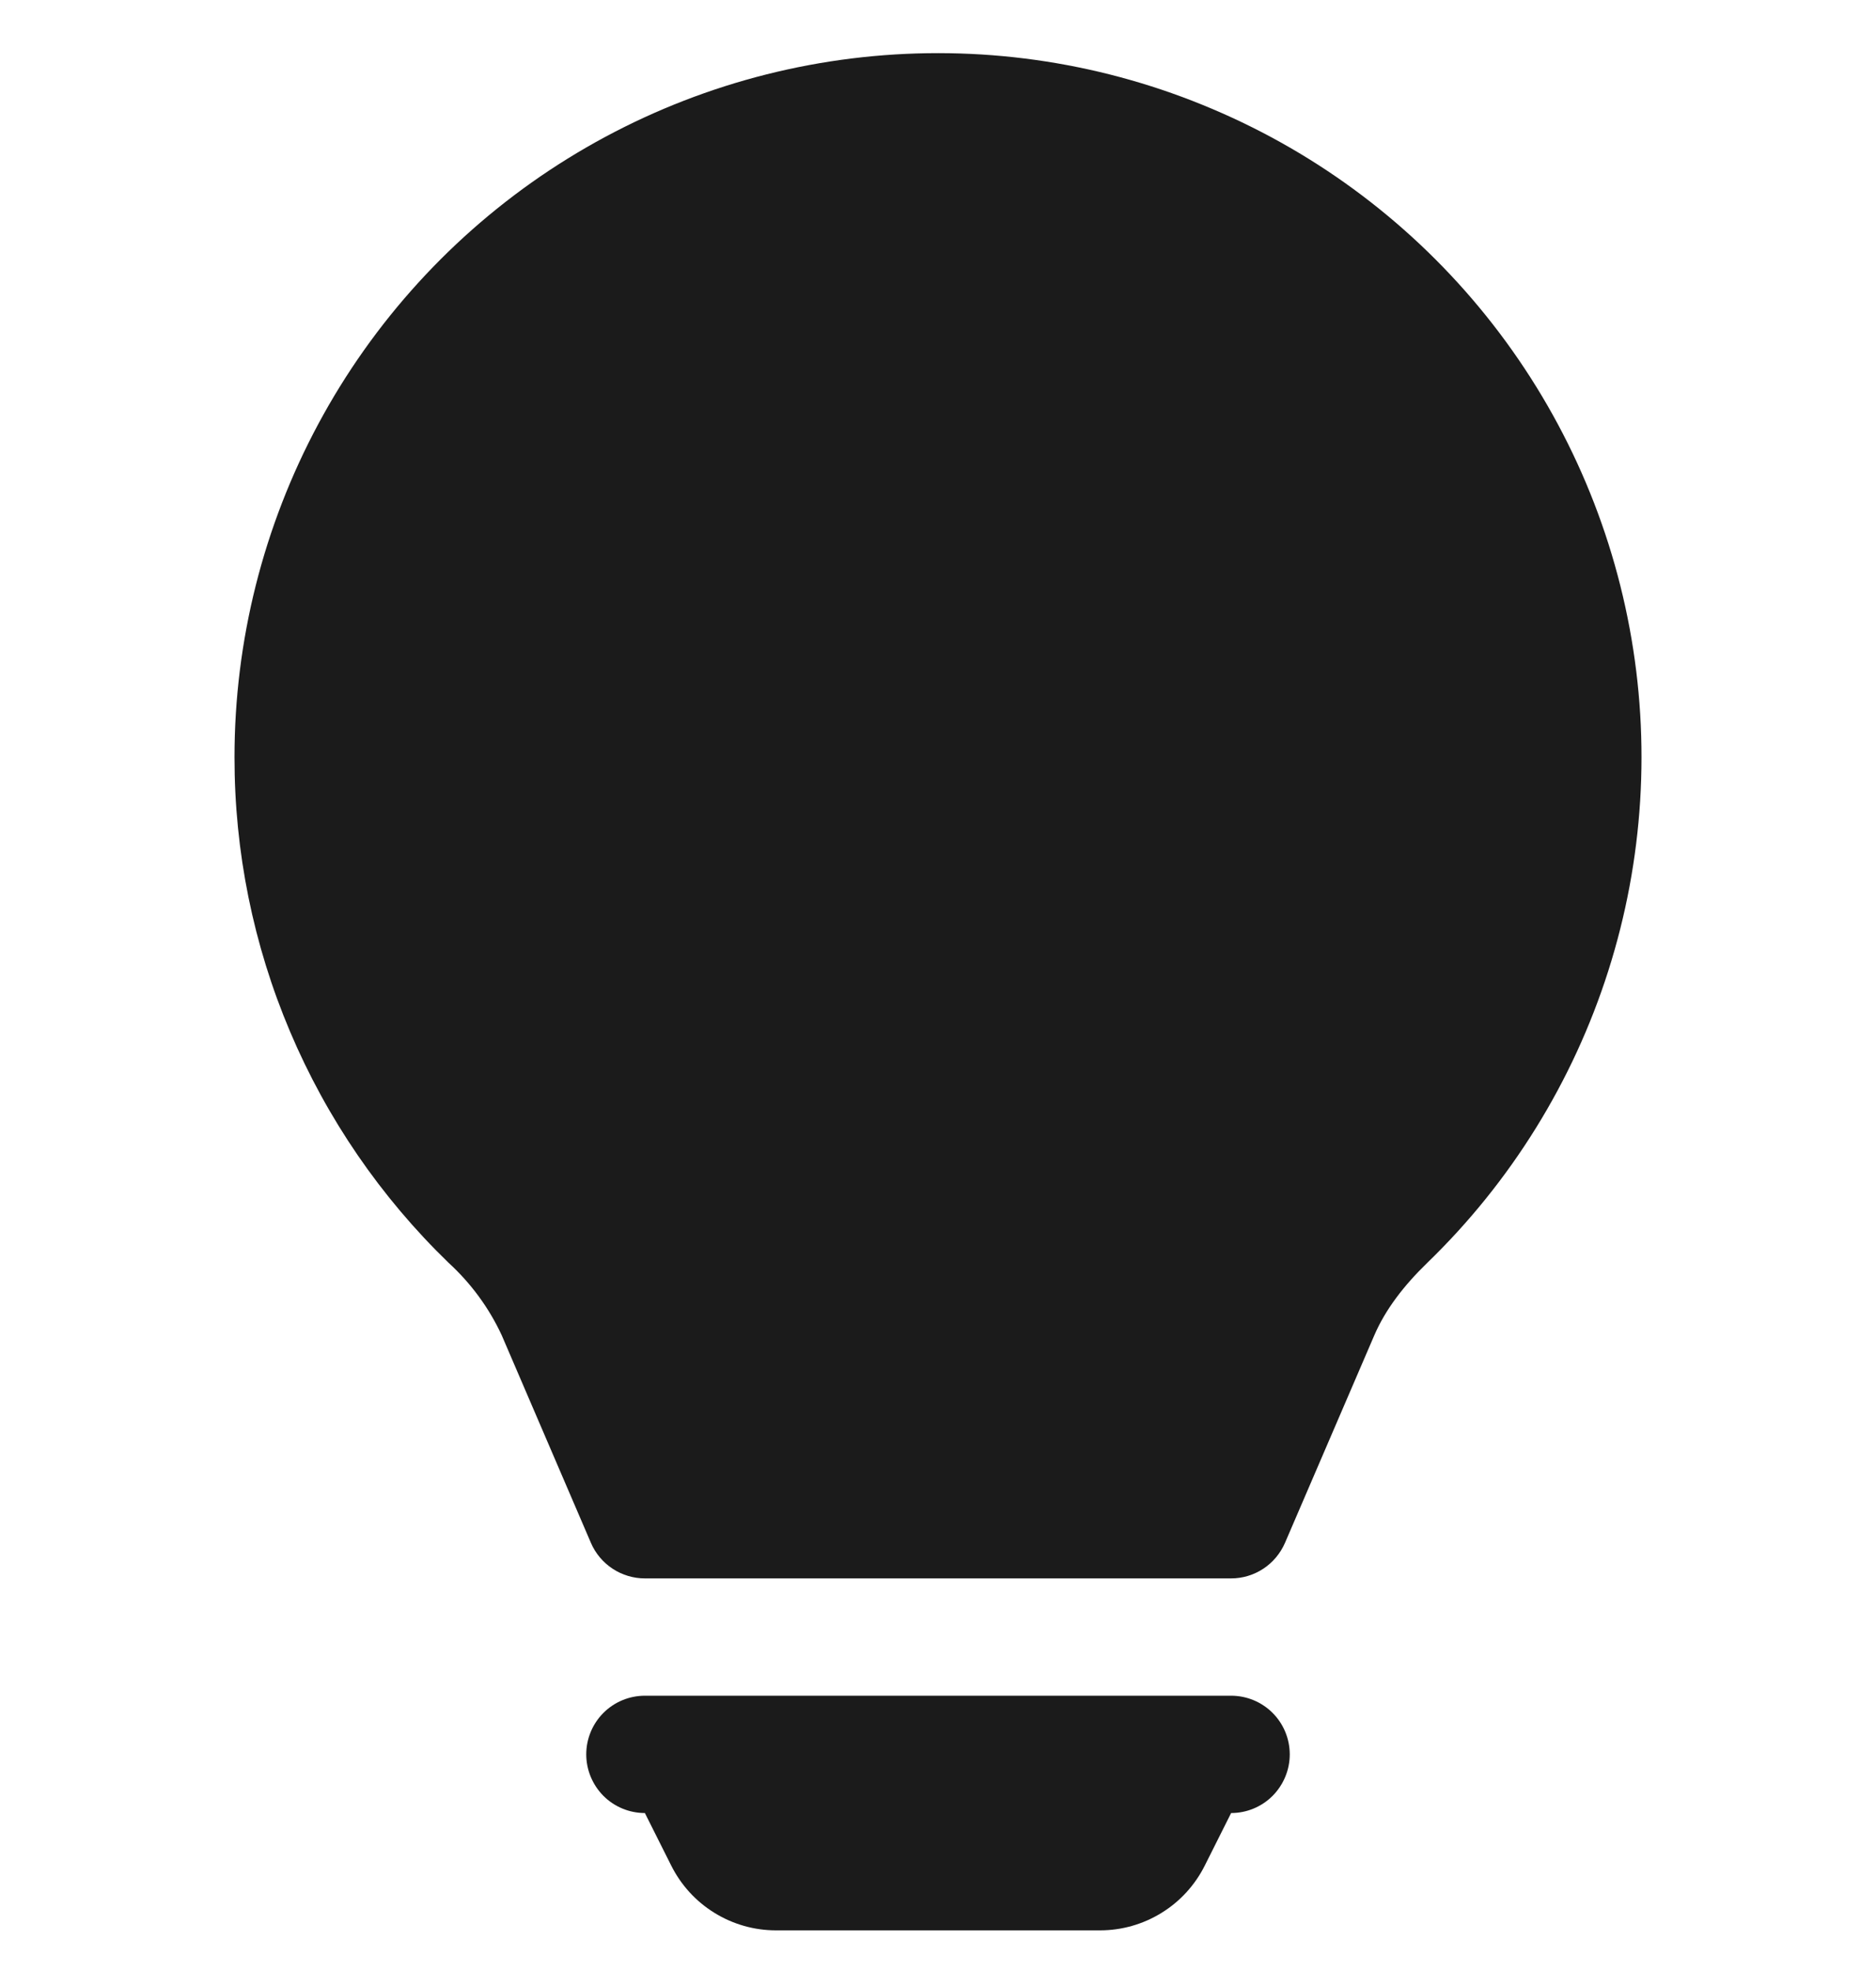 <svg width="20" height="21" viewBox="0 0 20 21" fill="none" xmlns="http://www.w3.org/2000/svg">
<g clip-path="url(#clip0_2012_2266)">
<path d="M2.5 8.067C2.5 6.828 2.807 5.609 3.393 4.518C3.979 3.427 4.826 2.498 5.858 1.814C6.891 1.13 8.076 0.712 9.31 0.598C10.543 0.484 11.785 0.677 12.925 1.161C14.066 1.644 15.069 2.402 15.845 3.367C16.621 4.332 17.146 5.474 17.373 6.692C17.6 7.909 17.522 9.164 17.146 10.344C16.77 11.524 16.107 12.593 15.217 13.454C14.964 13.699 14.769 13.954 14.651 14.228L13.699 16.439C13.65 16.551 13.57 16.647 13.468 16.714C13.366 16.781 13.247 16.817 13.125 16.817H6.875C6.753 16.817 6.633 16.781 6.531 16.714C6.429 16.647 6.348 16.551 6.3 16.439L5.349 14.227C5.213 13.934 5.02 13.672 4.782 13.454C4.06 12.756 3.485 11.918 3.093 10.993C2.7 10.067 2.499 9.072 2.5 8.067ZM6.25 18.692C6.25 18.526 6.316 18.367 6.433 18.25C6.55 18.133 6.709 18.067 6.875 18.067H13.125C13.291 18.067 13.45 18.133 13.567 18.25C13.684 18.367 13.75 18.526 13.75 18.692C13.75 18.857 13.684 19.016 13.567 19.134C13.45 19.251 13.291 19.317 13.125 19.317L12.845 19.875C12.741 20.083 12.582 20.258 12.384 20.38C12.187 20.502 11.96 20.567 11.727 20.567H8.273C8.04 20.567 7.813 20.502 7.616 20.38C7.418 20.258 7.259 20.083 7.155 19.875L6.875 19.317C6.709 19.317 6.55 19.251 6.433 19.134C6.316 19.016 6.25 18.857 6.25 18.692Z" fill="#1B1B1B"/>
</g>
<defs>
<clipPath id="clip0_2012_2266">
<rect width="20" height="20" fill="white" transform="translate(0 0.567)"/>
</clipPath>
</defs>
</svg>
